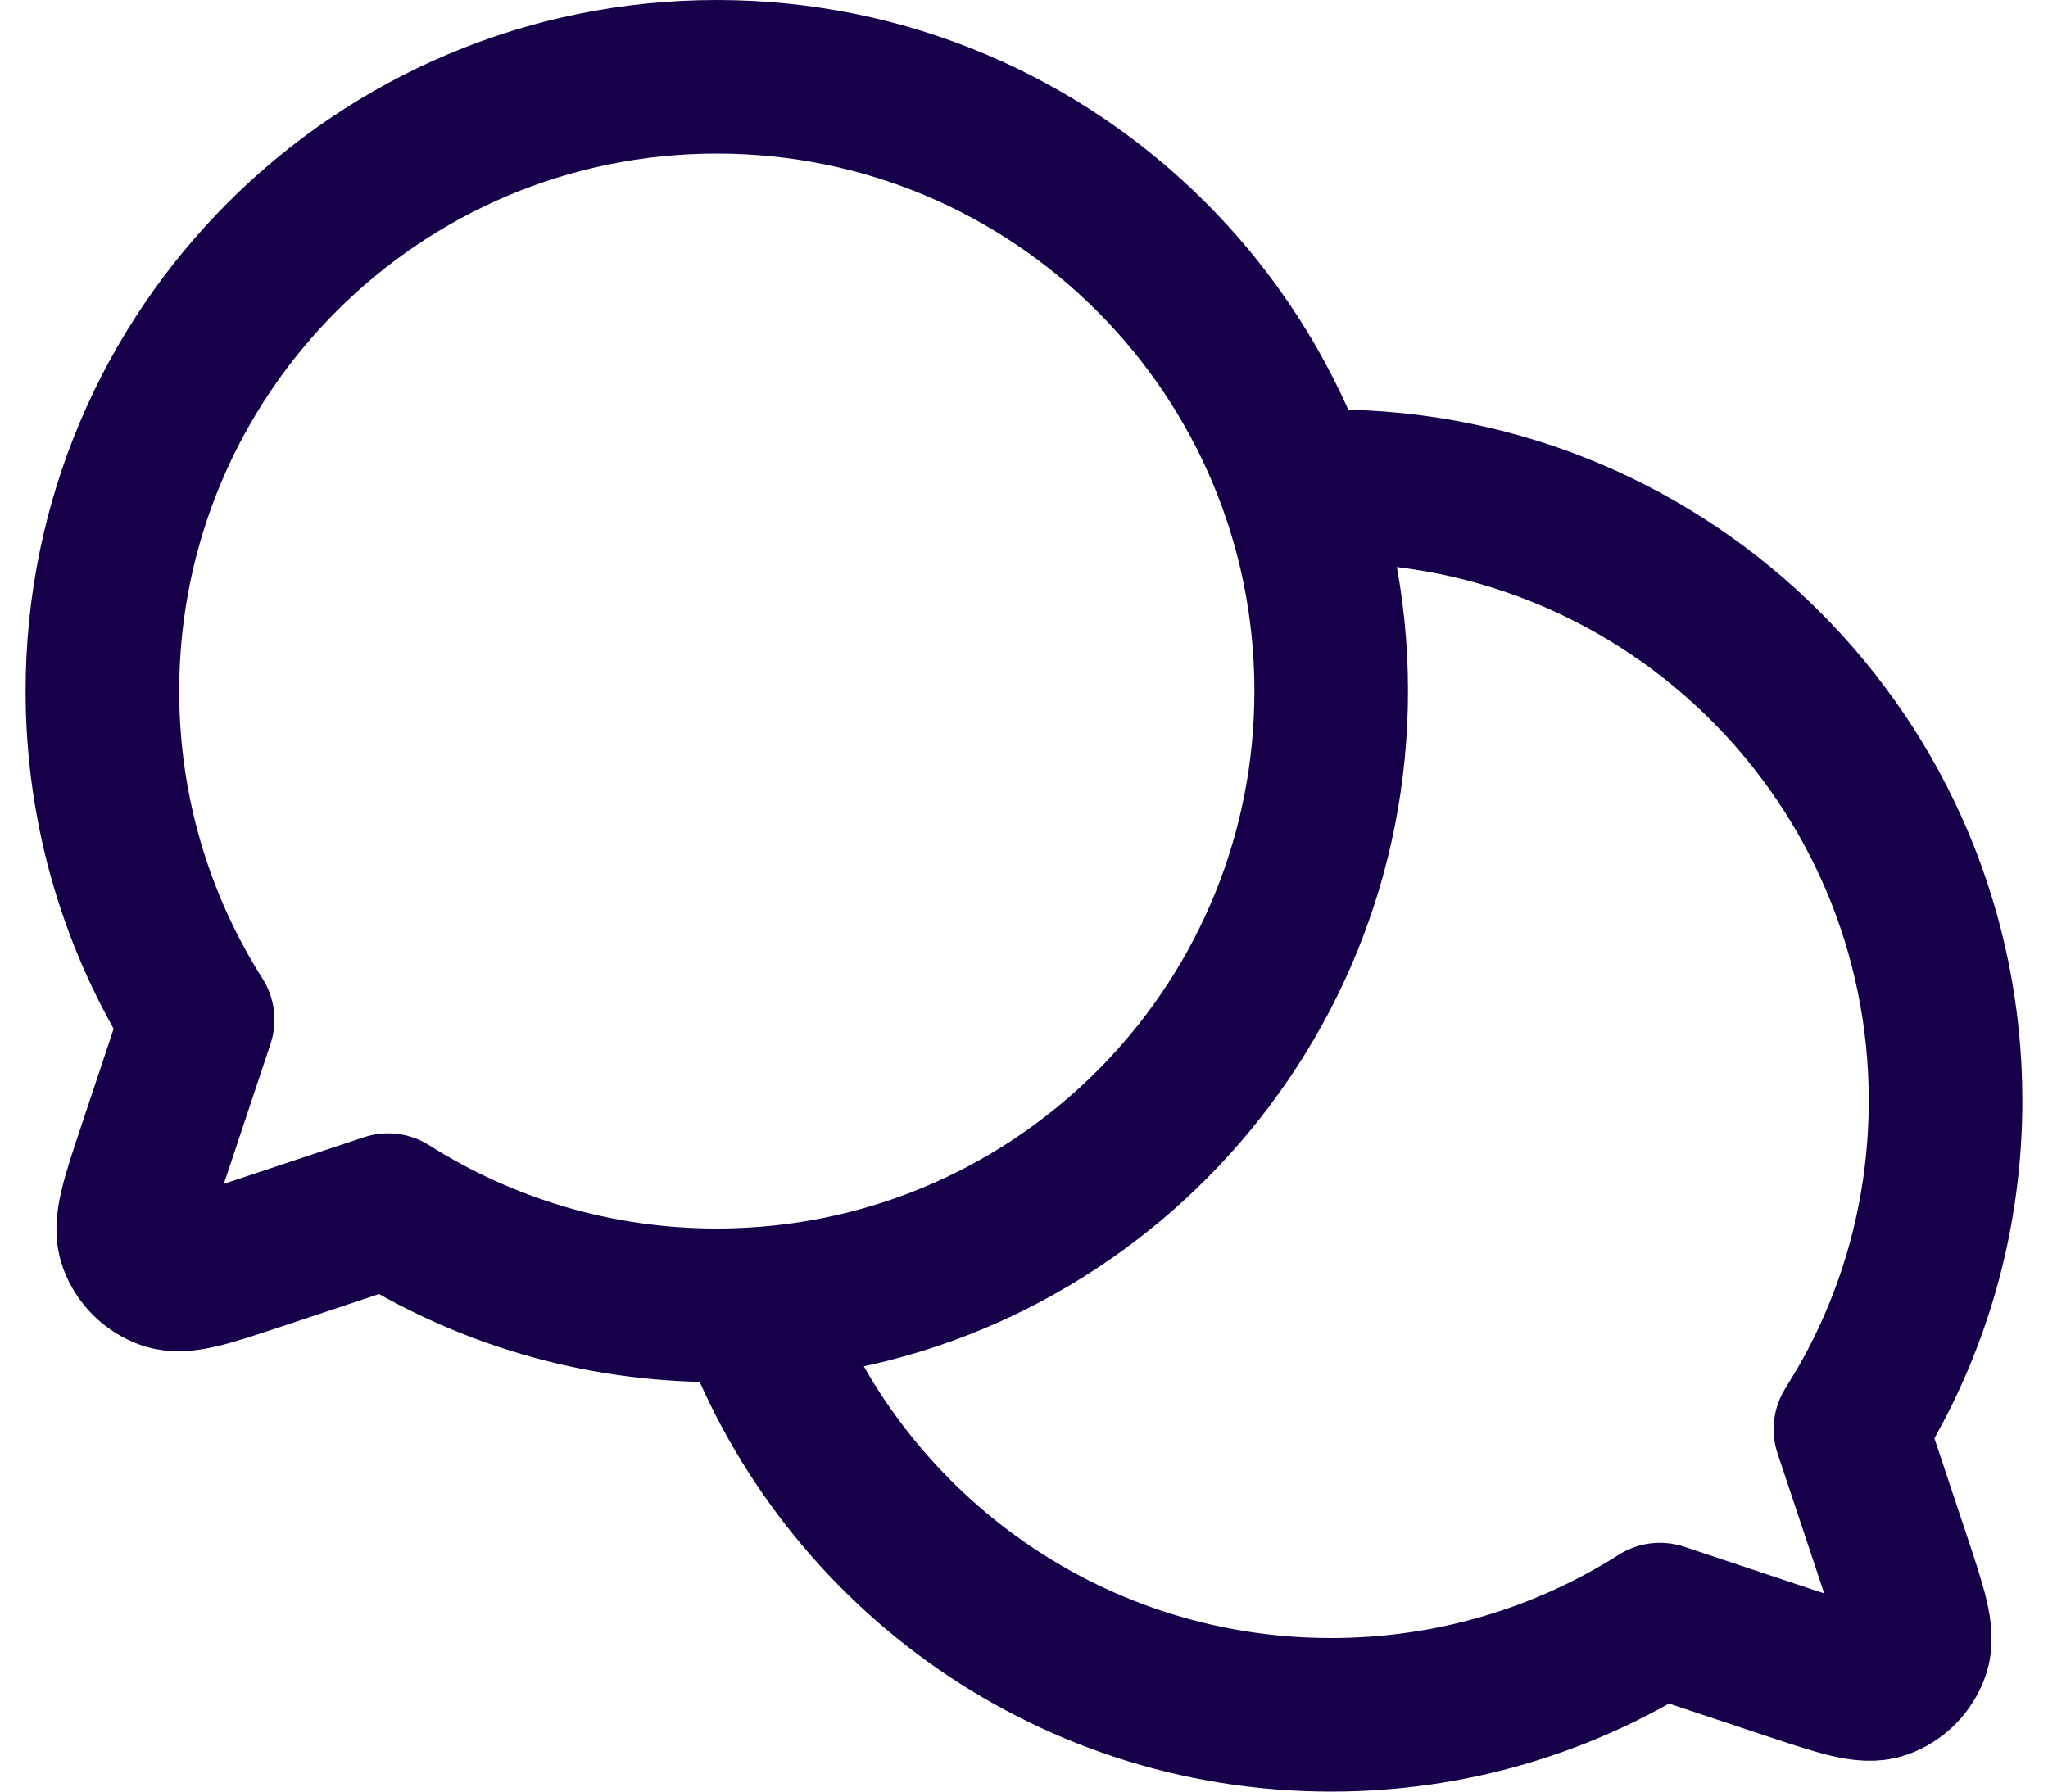 <svg width="40" height="35" viewBox="0 0 40 35" fill="none" xmlns="http://www.w3.org/2000/svg">
<path id="Vector" d="M14.676 25.481C20.989 25.13 26 19.901 26 13.5C26 6.873 20.627 1.5 14 1.5C7.373 1.5 2 6.873 2 13.5C2 15.861 2.682 18.063 3.86 19.92L3.012 22.464L3.01 22.468C2.686 23.442 2.523 23.93 2.639 24.254C2.74 24.537 2.963 24.76 3.246 24.861C3.569 24.976 4.053 24.814 5.021 24.492L5.035 24.488L7.58 23.64C9.437 24.817 11.639 25.5 14 25.5C14.227 25.5 14.453 25.493 14.676 25.481ZM14.676 25.481C14.676 25.481 14.676 25.48 14.676 25.481ZM14.676 25.481C16.318 30.152 20.768 33.5 26 33.5C28.362 33.5 30.563 32.818 32.42 31.64L34.964 32.488L34.969 32.489C35.943 32.813 36.432 32.976 36.756 32.861C37.039 32.76 37.26 32.537 37.361 32.254C37.476 31.929 37.314 31.441 36.989 30.464L36.141 27.92L36.425 27.449C37.428 25.696 37.999 23.665 37.999 21.5C37.999 14.873 32.627 9.5 26 9.5L25.551 9.508L25.324 9.519" stroke="#17004A" stroke-width="3" stroke-linecap="round" stroke-linejoin="round"/>
</svg>
